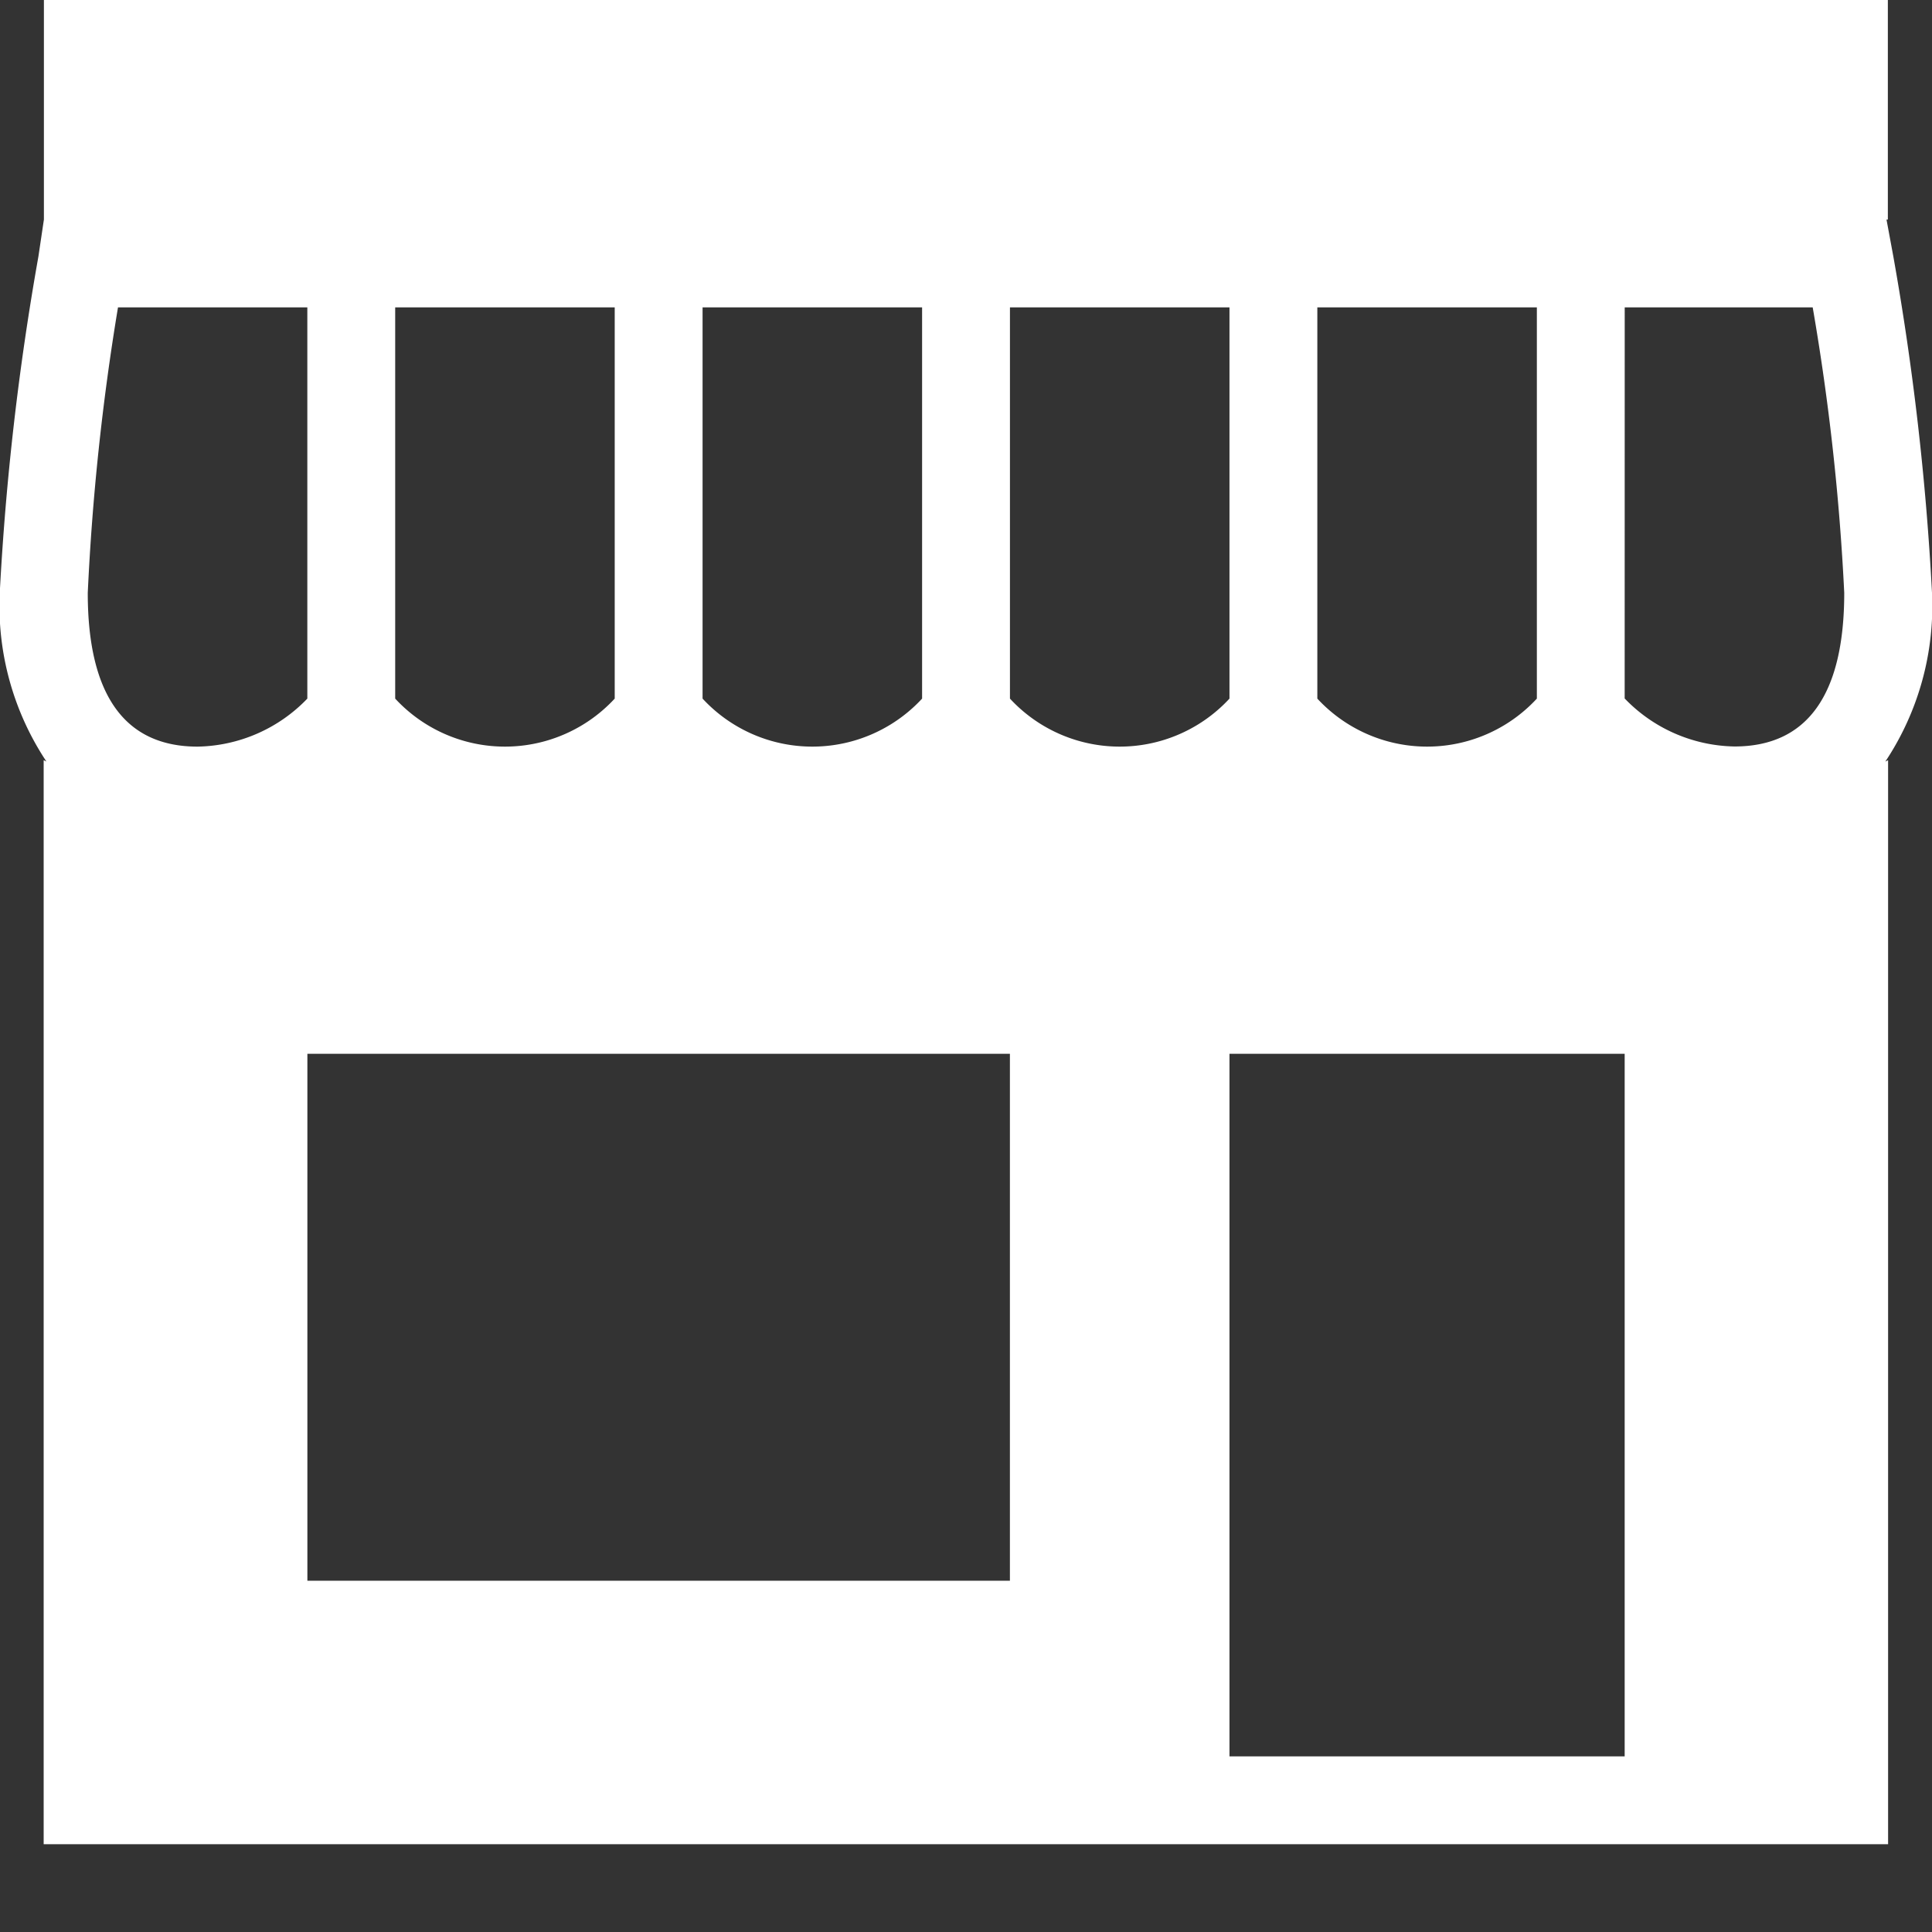 <svg xmlns="http://www.w3.org/2000/svg" width="40" height="40" viewBox="0 0 40 40">
  <rect x="0" y="0" width="40" height="40" fill="#333333" stroke="none"/>
  <g id="Favouriet_Light" data-name="Favouriet Light" transform="translate(-4890 -554)">
    <rect id="Frame" width="40" height="40" transform="translate(4890 554)" fill="none"/>
    <path id="Shop-595b40b85ba036ed117de28e" d="M3.909,6v4.545l-.114.767a56.769,56.769,0,0,0-.8,6.96,5.823,5.823,0,0,0,.966,3.494c-.019-.011-.038-.017-.057-.028V44.182H42.091V21.739l-.057.028A5.822,5.822,0,0,0,43,18.273a56.486,56.486,0,0,0-.8-6.96l-.142-.767h.028V6Zm1.534,6.364h3.92v8.1a3.225,3.225,0,0,1-2.273.994c-1.508,0-2.273-1.071-2.273-3.182A50.23,50.23,0,0,1,5.443,12.364Zm5.739,0h4.545v8.1a3.095,3.095,0,0,1-4.545,0Zm6.364,0h4.545v8.1a3.095,3.095,0,0,1-4.545,0Zm6.364,0h4.545v8.1a3.095,3.095,0,0,1-4.545,0Zm6.364,0h4.545v8.1a3.095,3.095,0,0,1-4.545,0Zm6.364,0h3.892a48.521,48.521,0,0,1,.653,5.909c0,2.111-.765,3.182-2.273,3.182a3.227,3.227,0,0,1-2.273-.994ZM9.364,27.818H23.909V38.727H9.364Zm19.091,0h8.182V42.364H28.455Z" transform="translate(4887 548)" fill="#fff"/>
  </g>
</svg>
